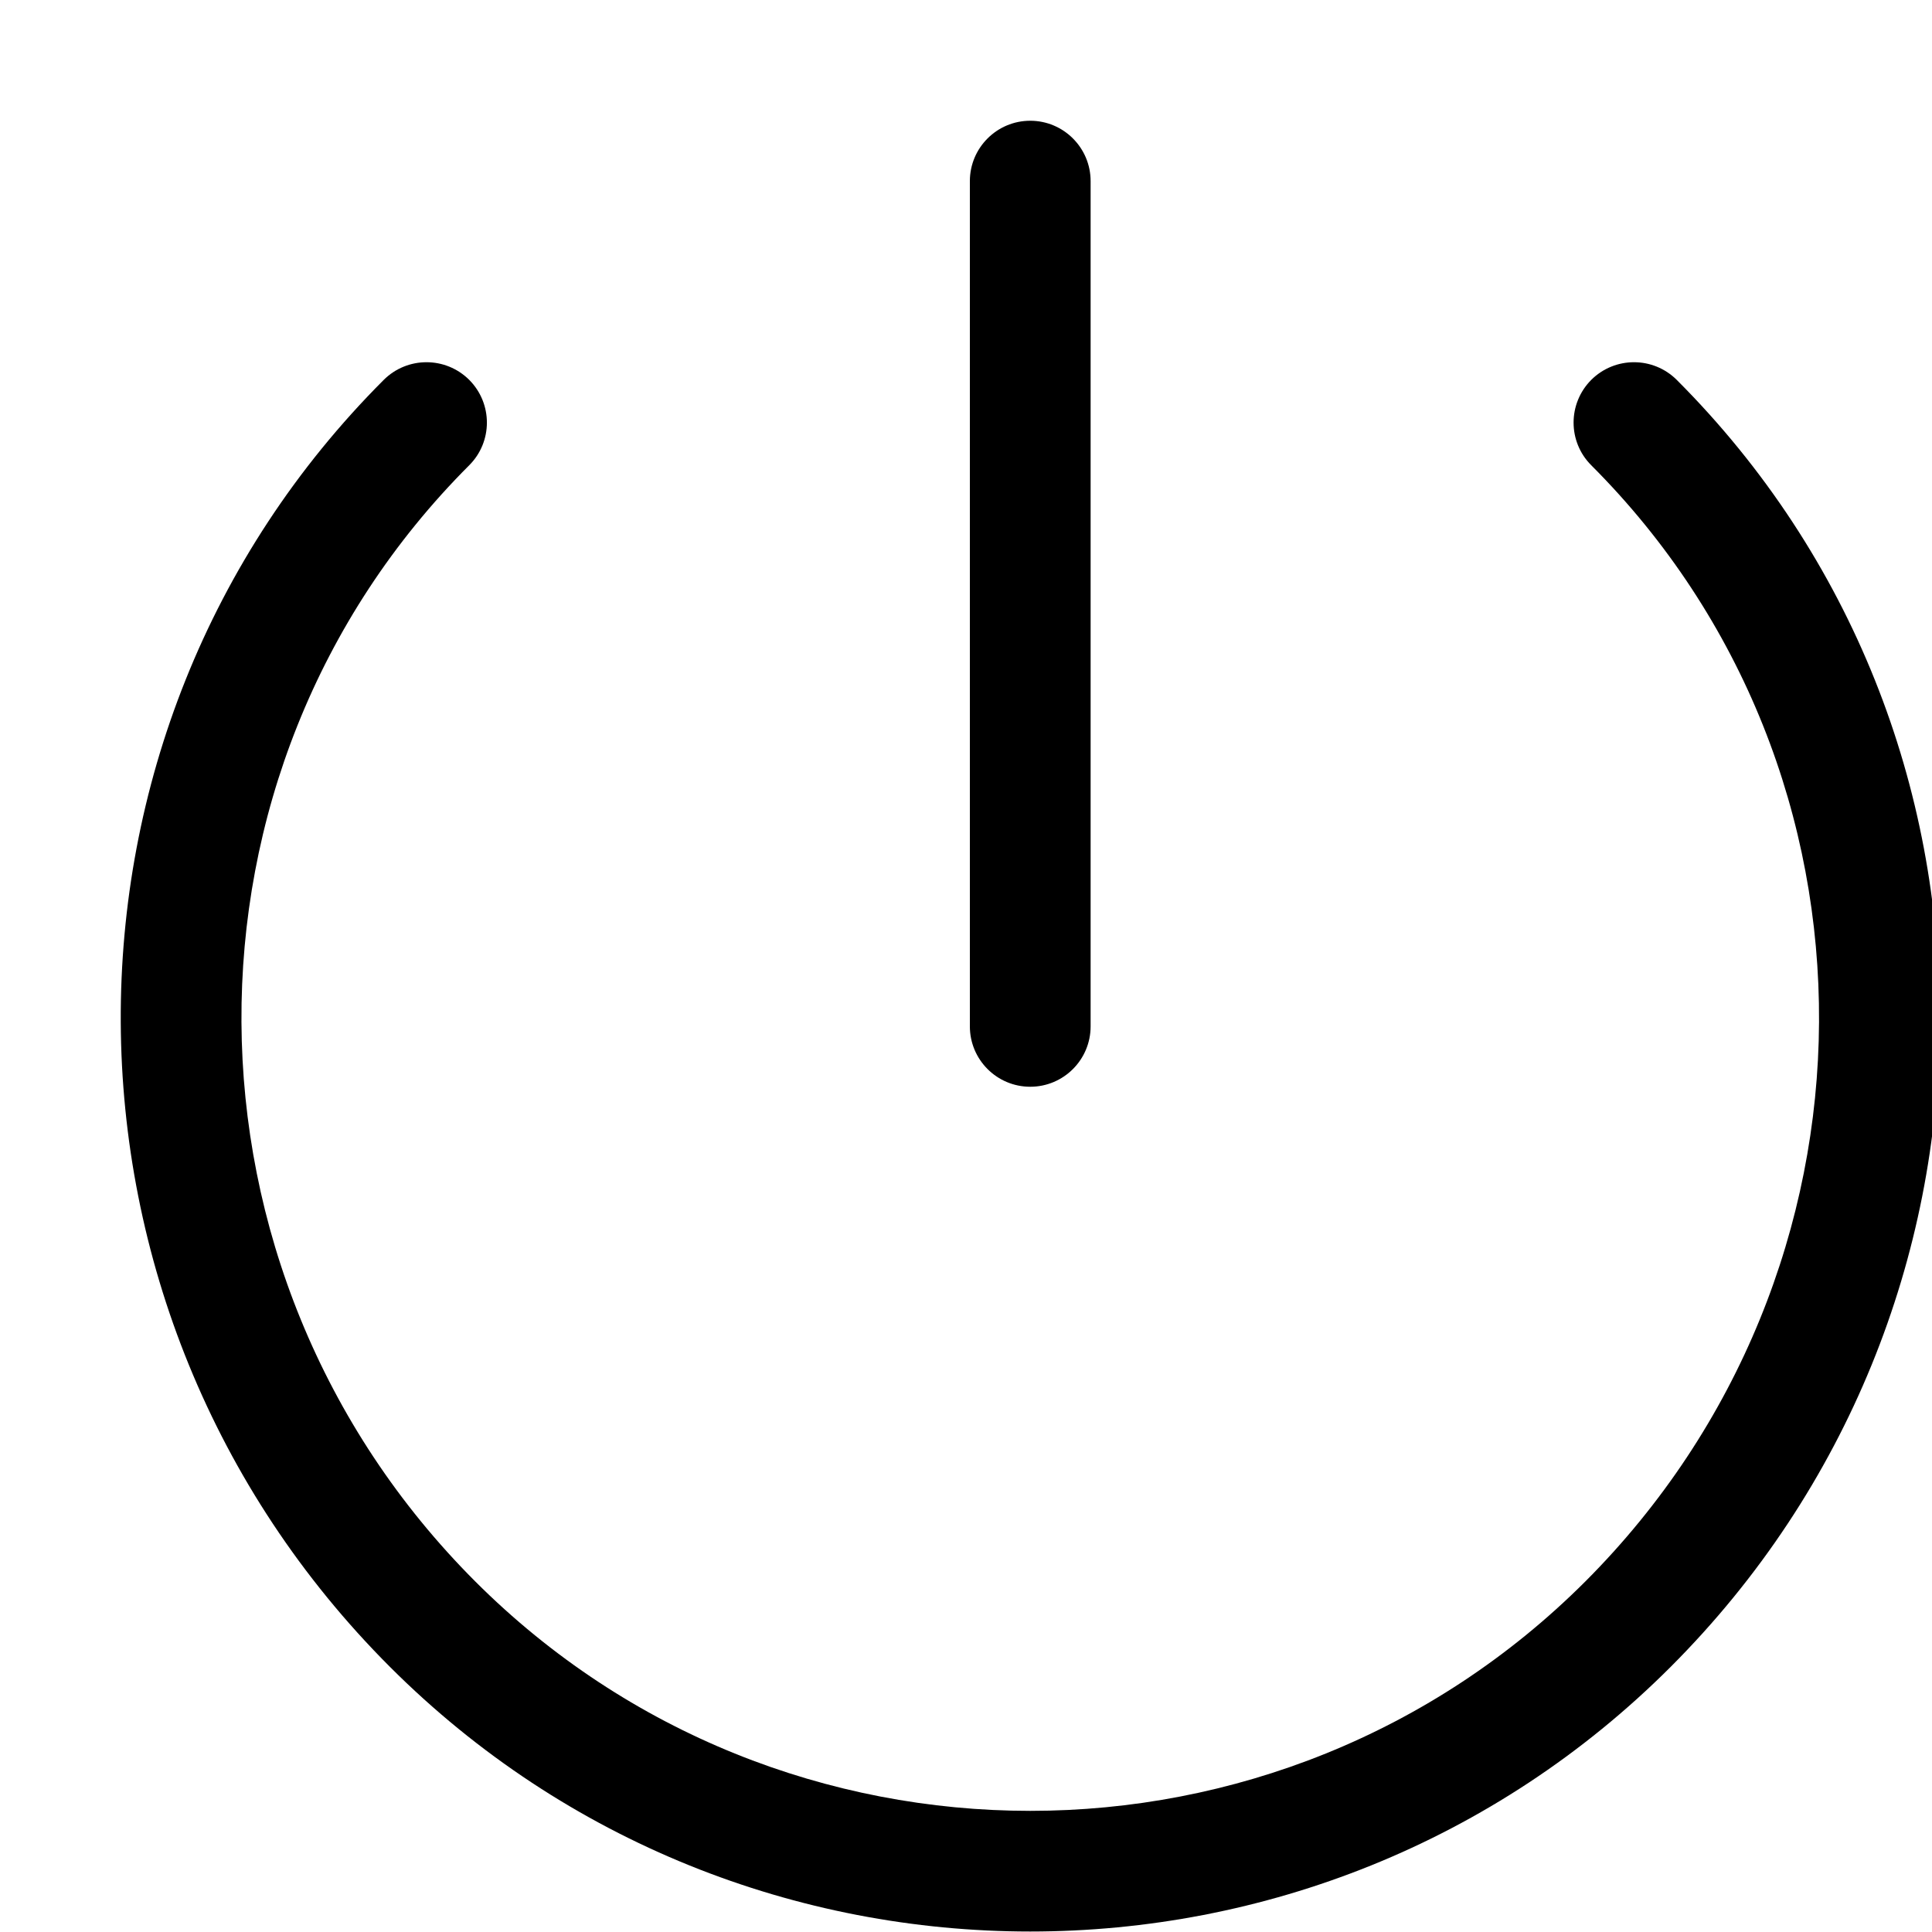 <?xml version="1.0" encoding="UTF-8"?>
<svg width="16px" height="16px" viewBox="0 0 16 16" version="1.1" xmlns="http://www.w3.org/2000/svg" xmlns:xlink="http://www.w3.org/1999/xlink">
    <!-- Generator: Sketch 49.3 (51167) - http://www.bohemiancoding.com/sketch -->
    <title>Power</title>
    <desc>Created with Sketch.</desc>
    <defs></defs>
    <g id="Page-1" stroke="none" stroke-width="1" fill="none" fill-rule="evenodd">
        <g id="power_16" transform="translate(1, 1)" fill="#000000">
            <g id="icon">
                <path d="M7.532,8 C7.256,8 7.032,7.776 7.032,7.5 L7.032,0.5 C7.032,0.224 7.256,0 7.532,0 C7.808,0 8.032,0.224 8.032,0.5 L8.032,7.5 C8.032,7.776 7.808,8 7.532,8 Z M7.532,14.996 C5.612,14.996 3.691,14.266 2.229,12.804 C-0.723,9.851 -0.746,5.07 2.178,2.146 C2.374,1.951 2.69,1.951 2.886,2.146 C3.081,2.342 3.081,2.658 2.886,2.853 C0.351,5.388 0.374,9.534 2.936,12.097 C5.47,14.63 9.595,14.63 12.129,12.097 C14.69,9.534 14.713,5.388 12.178,2.853 C11.983,2.658 11.983,2.342 12.178,2.146 C12.374,1.951 12.69,1.951 12.886,2.146 C15.809,5.071 15.787,9.851 12.836,12.804 C11.374,14.266 9.453,14.996 7.532,14.996 Z" id="fill"></path>
            </g>
        </g>
        <g id="slices" transform="translate(-21, -1372)"></g>
    </g>
</svg>